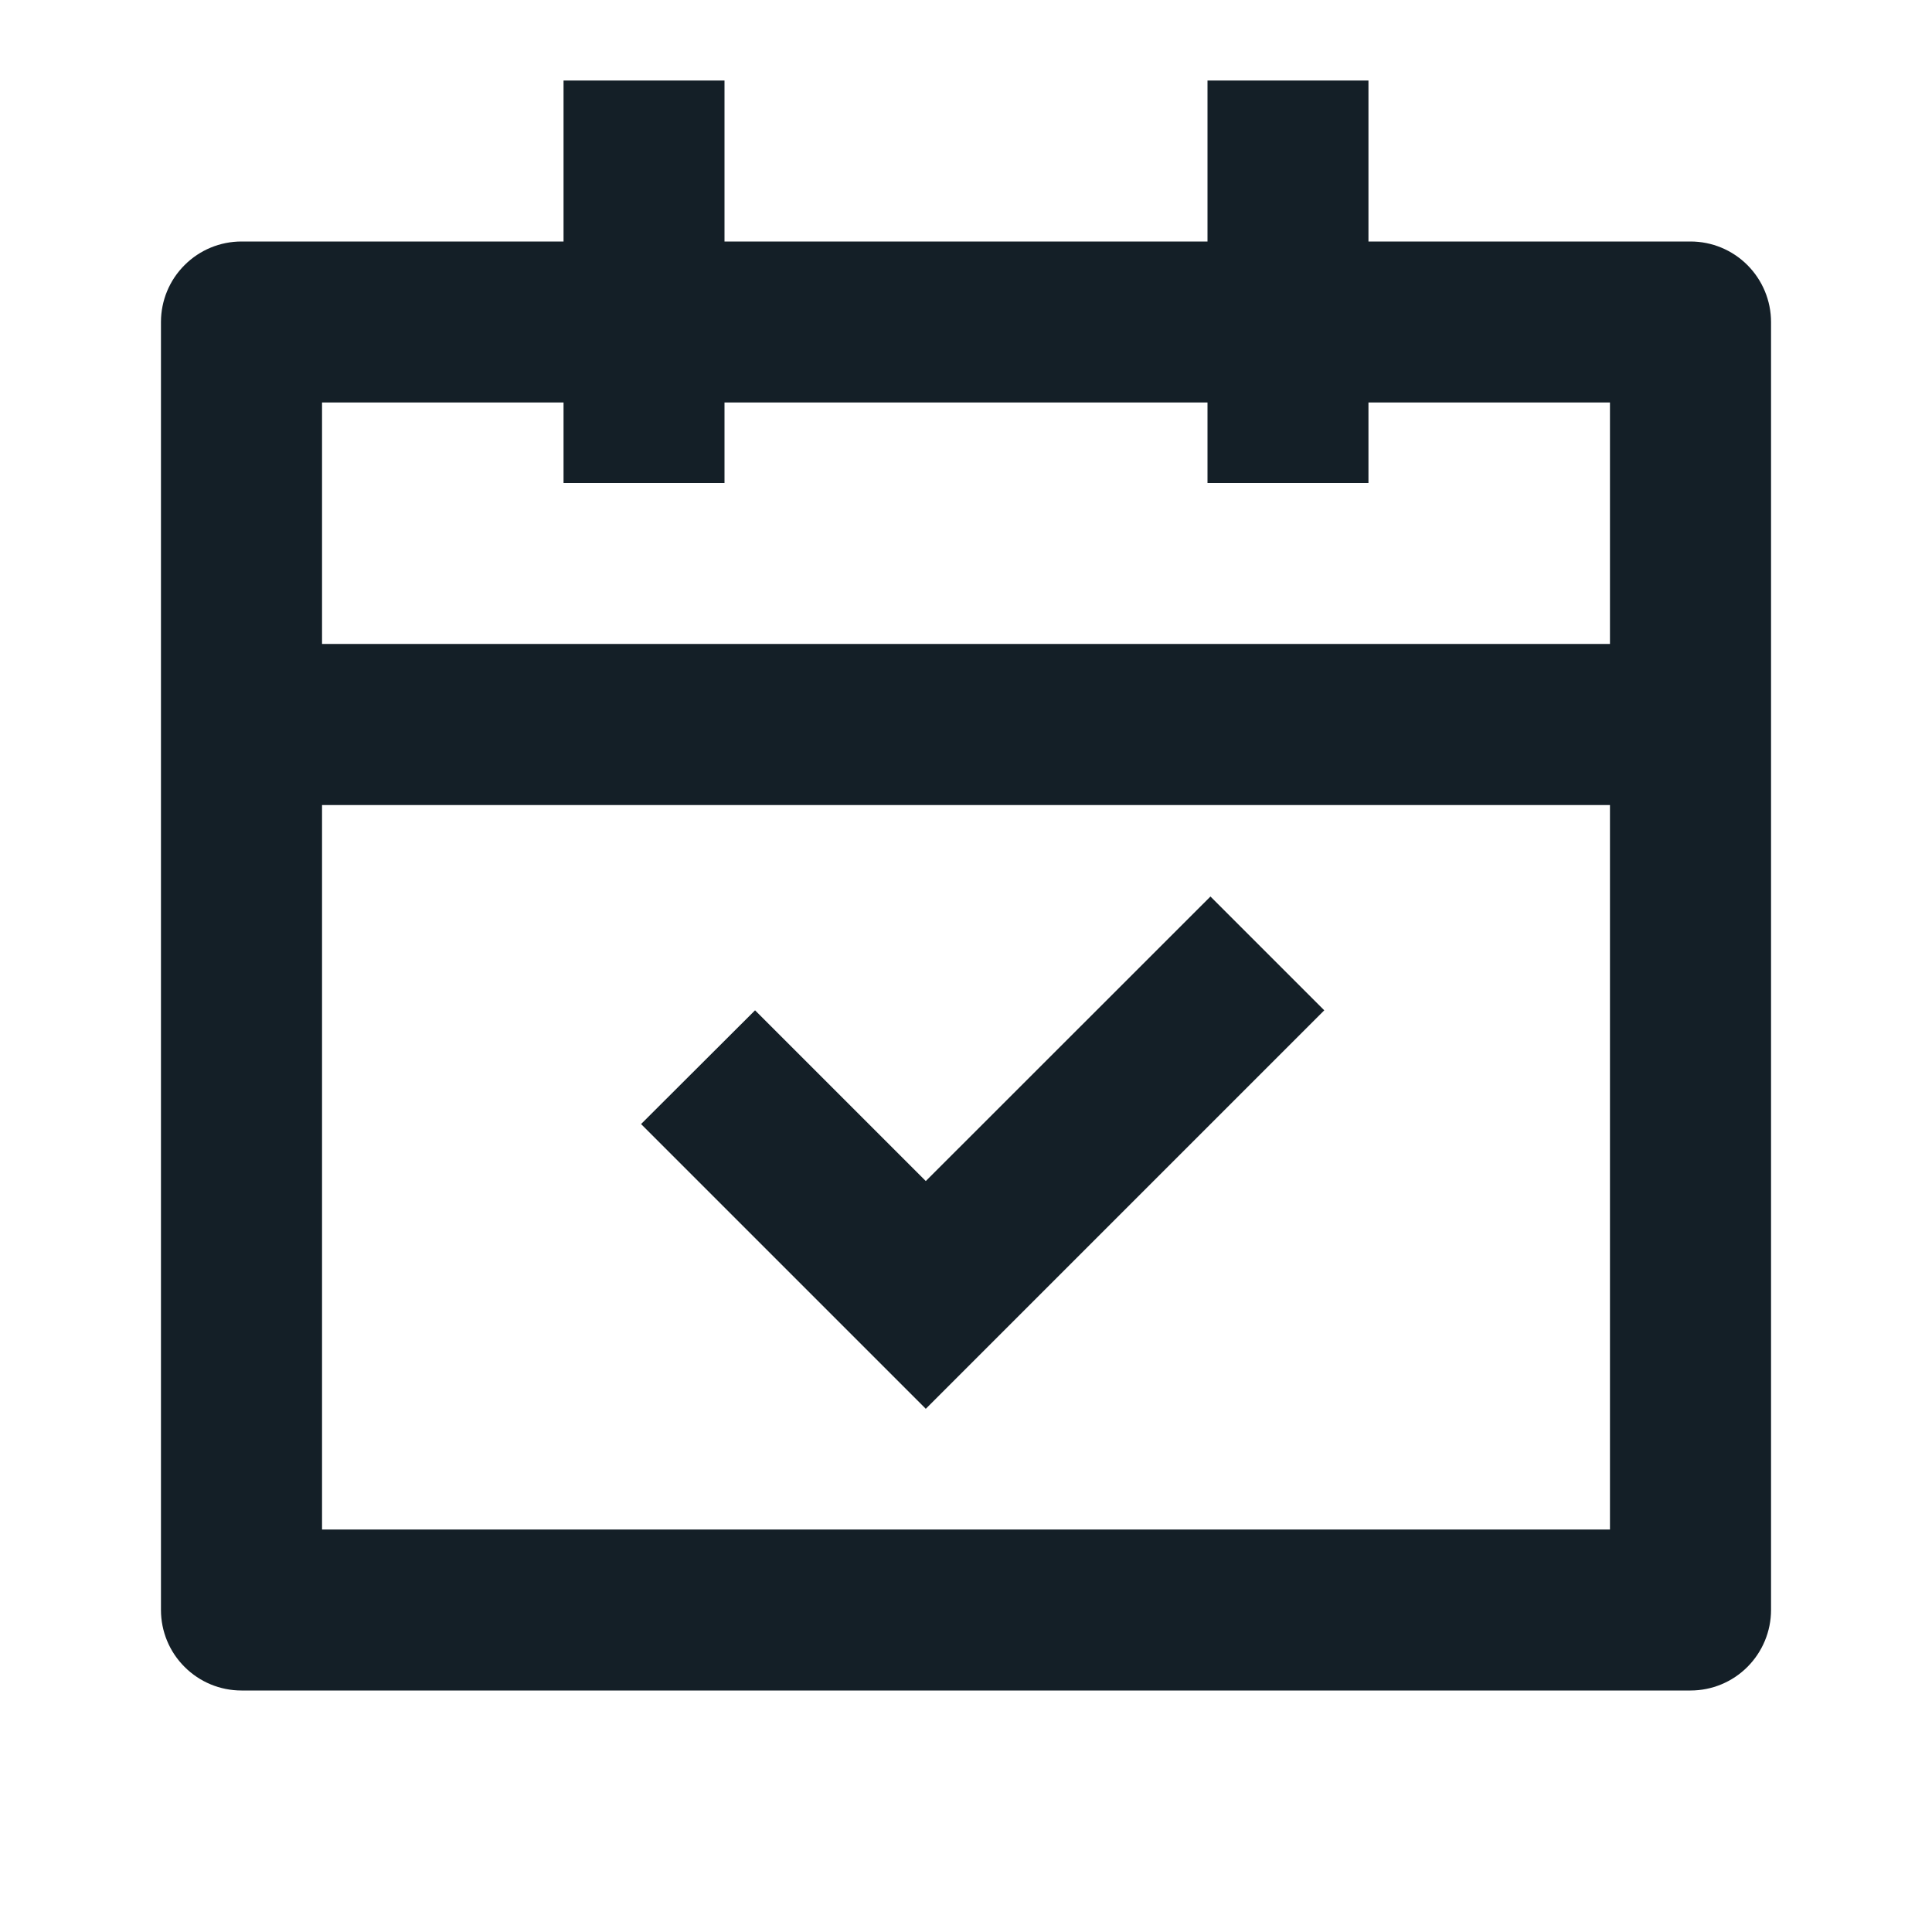 <svg width="16" height="16" viewBox="0 0 16 16" fill="none" xmlns="http://www.w3.org/2000/svg">
<g clip-path="url(#clip0_2_2286)">
<path d="M6 0.667V2H10V0.667H11.333V2H14C14.177 2 14.346 2.07 14.471 2.195C14.596 2.32 14.667 2.49 14.667 2.667V13.333C14.667 13.51 14.596 13.68 14.471 13.805C14.346 13.93 14.177 14 14 14H2C1.823 14 1.654 13.93 1.529 13.805C1.403 13.68 1.333 13.51 1.333 13.333V2.667C1.333 2.49 1.403 2.32 1.529 2.195C1.654 2.07 1.823 2 2 2H4.667V0.667H6ZM13.333 6.667H2.667V12.667H13.333V6.667ZM10.024 7.424L10.967 8.367L7.667 11.667L5.309 9.309L6.253 8.367L7.667 9.781L10.025 7.424H10.024ZM4.667 3.333H2.667V5.333H13.333V3.333H11.333V4H10V3.333H6V4H4.667V3.333Z" fill="#141F27"/>
</g>
<defs>
<clipPath id="clip0_2_2286">
<rect width="16" height="16" fill="white"/>
</clipPath>
</defs>
</svg>
